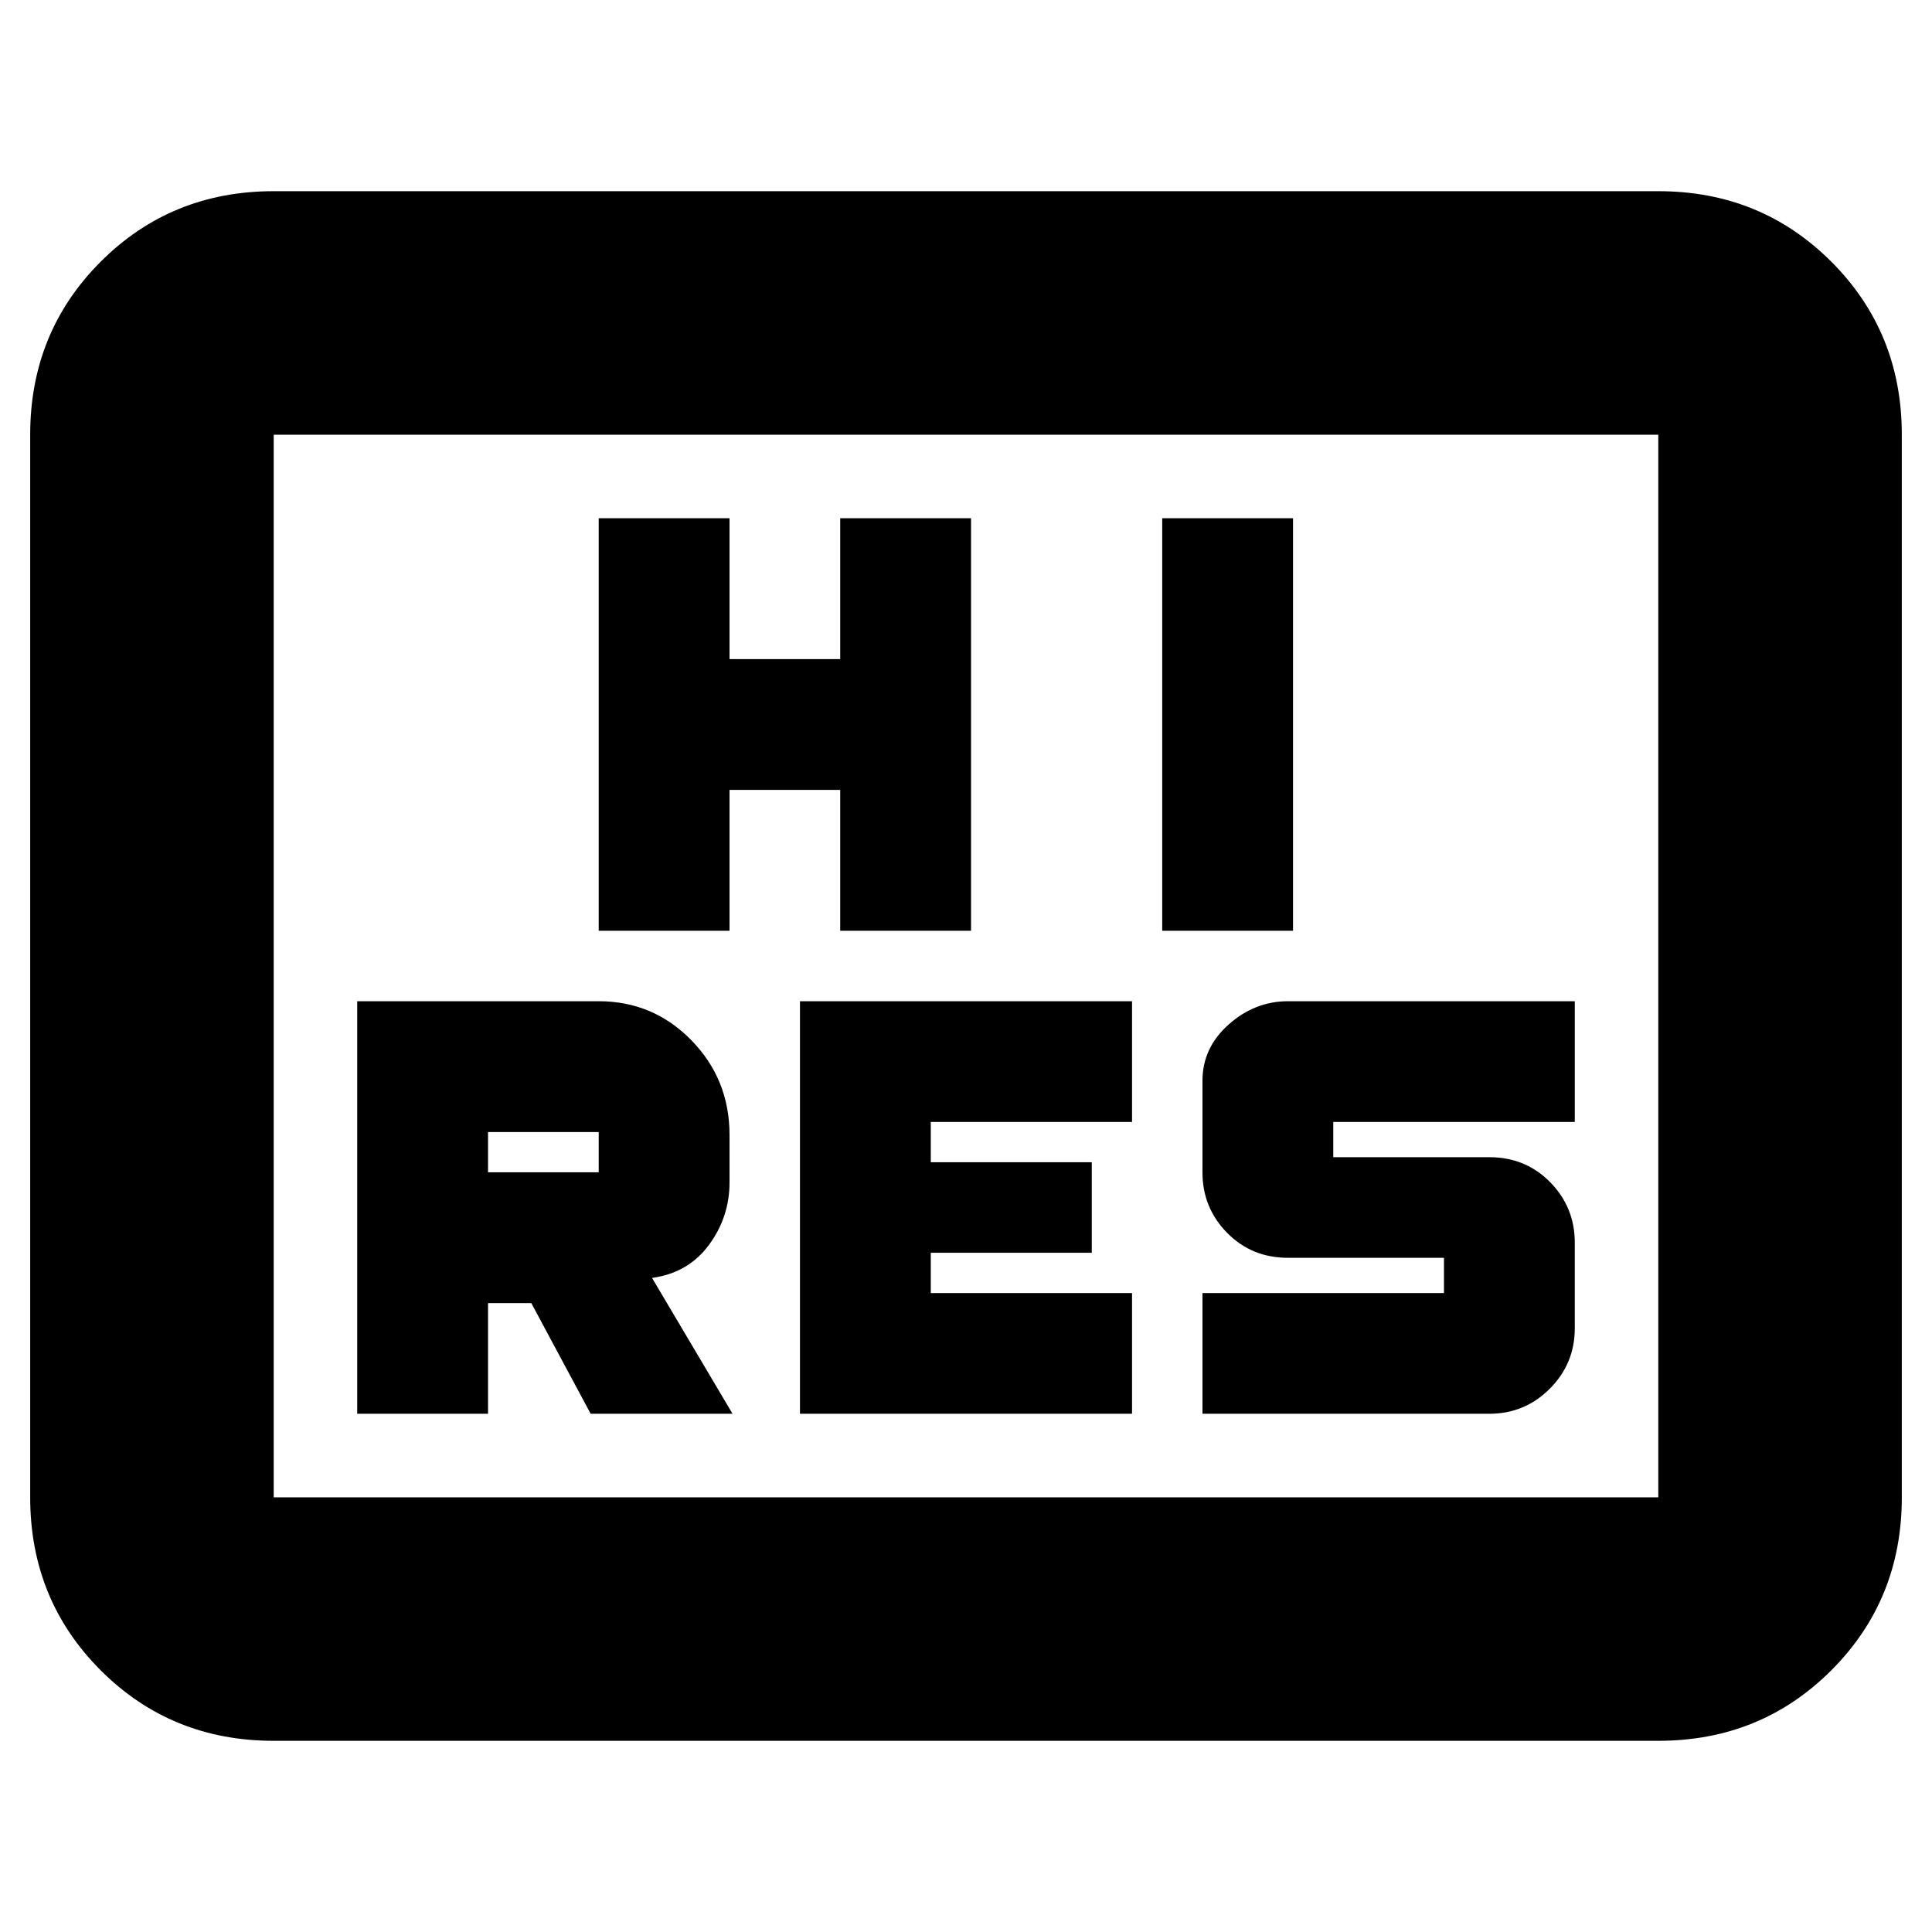 <svg xmlns="http://www.w3.org/2000/svg" height="24" viewBox="0 -960 960 960" width="24"><path d="M177.5-257.5h65v-55H264l29.5 55H364L324-325q18-2.5 28.25-16.383T362.5-372.5V-396q0-27.708-18.958-47.104Q324.583-462.5 297.5-462.5h-120v205Zm220 0h165v-60h-100v-20h80v-45h-80v-20h100v-60h-165v205Zm200 0H740q17.625 0 30.062-12.438Q782.5-282.375 782.5-300v-42.5q0-17.625-12.219-30.062Q758.062-385 740-385h-77.5v-17.5h120v-60H640q-16.5 0-29.5 11.575T597.5-423v45.5q0 17.625 12.219 30.062Q621.938-335 640-335h77.5v17.5h-120v60Zm-355-120v-20h55v20h-55Zm55-120h65v-70h55v70h65v-205h-65v70h-55v-70h-65v205Zm280 0h65v-205h-65v205ZM136-95q-50.938 0-85.969-35.031Q15-165.062 15-216v-528q0-50.938 35.031-85.969Q85.063-865 136-865h688q50.938 0 85.969 35.031Q945-794.938 945-744v528q0 50.938-35.031 85.969Q874.938-95 824-95H136Zm0-121h688v-528H136v528Zm0 0v-528 528Z"/></svg>